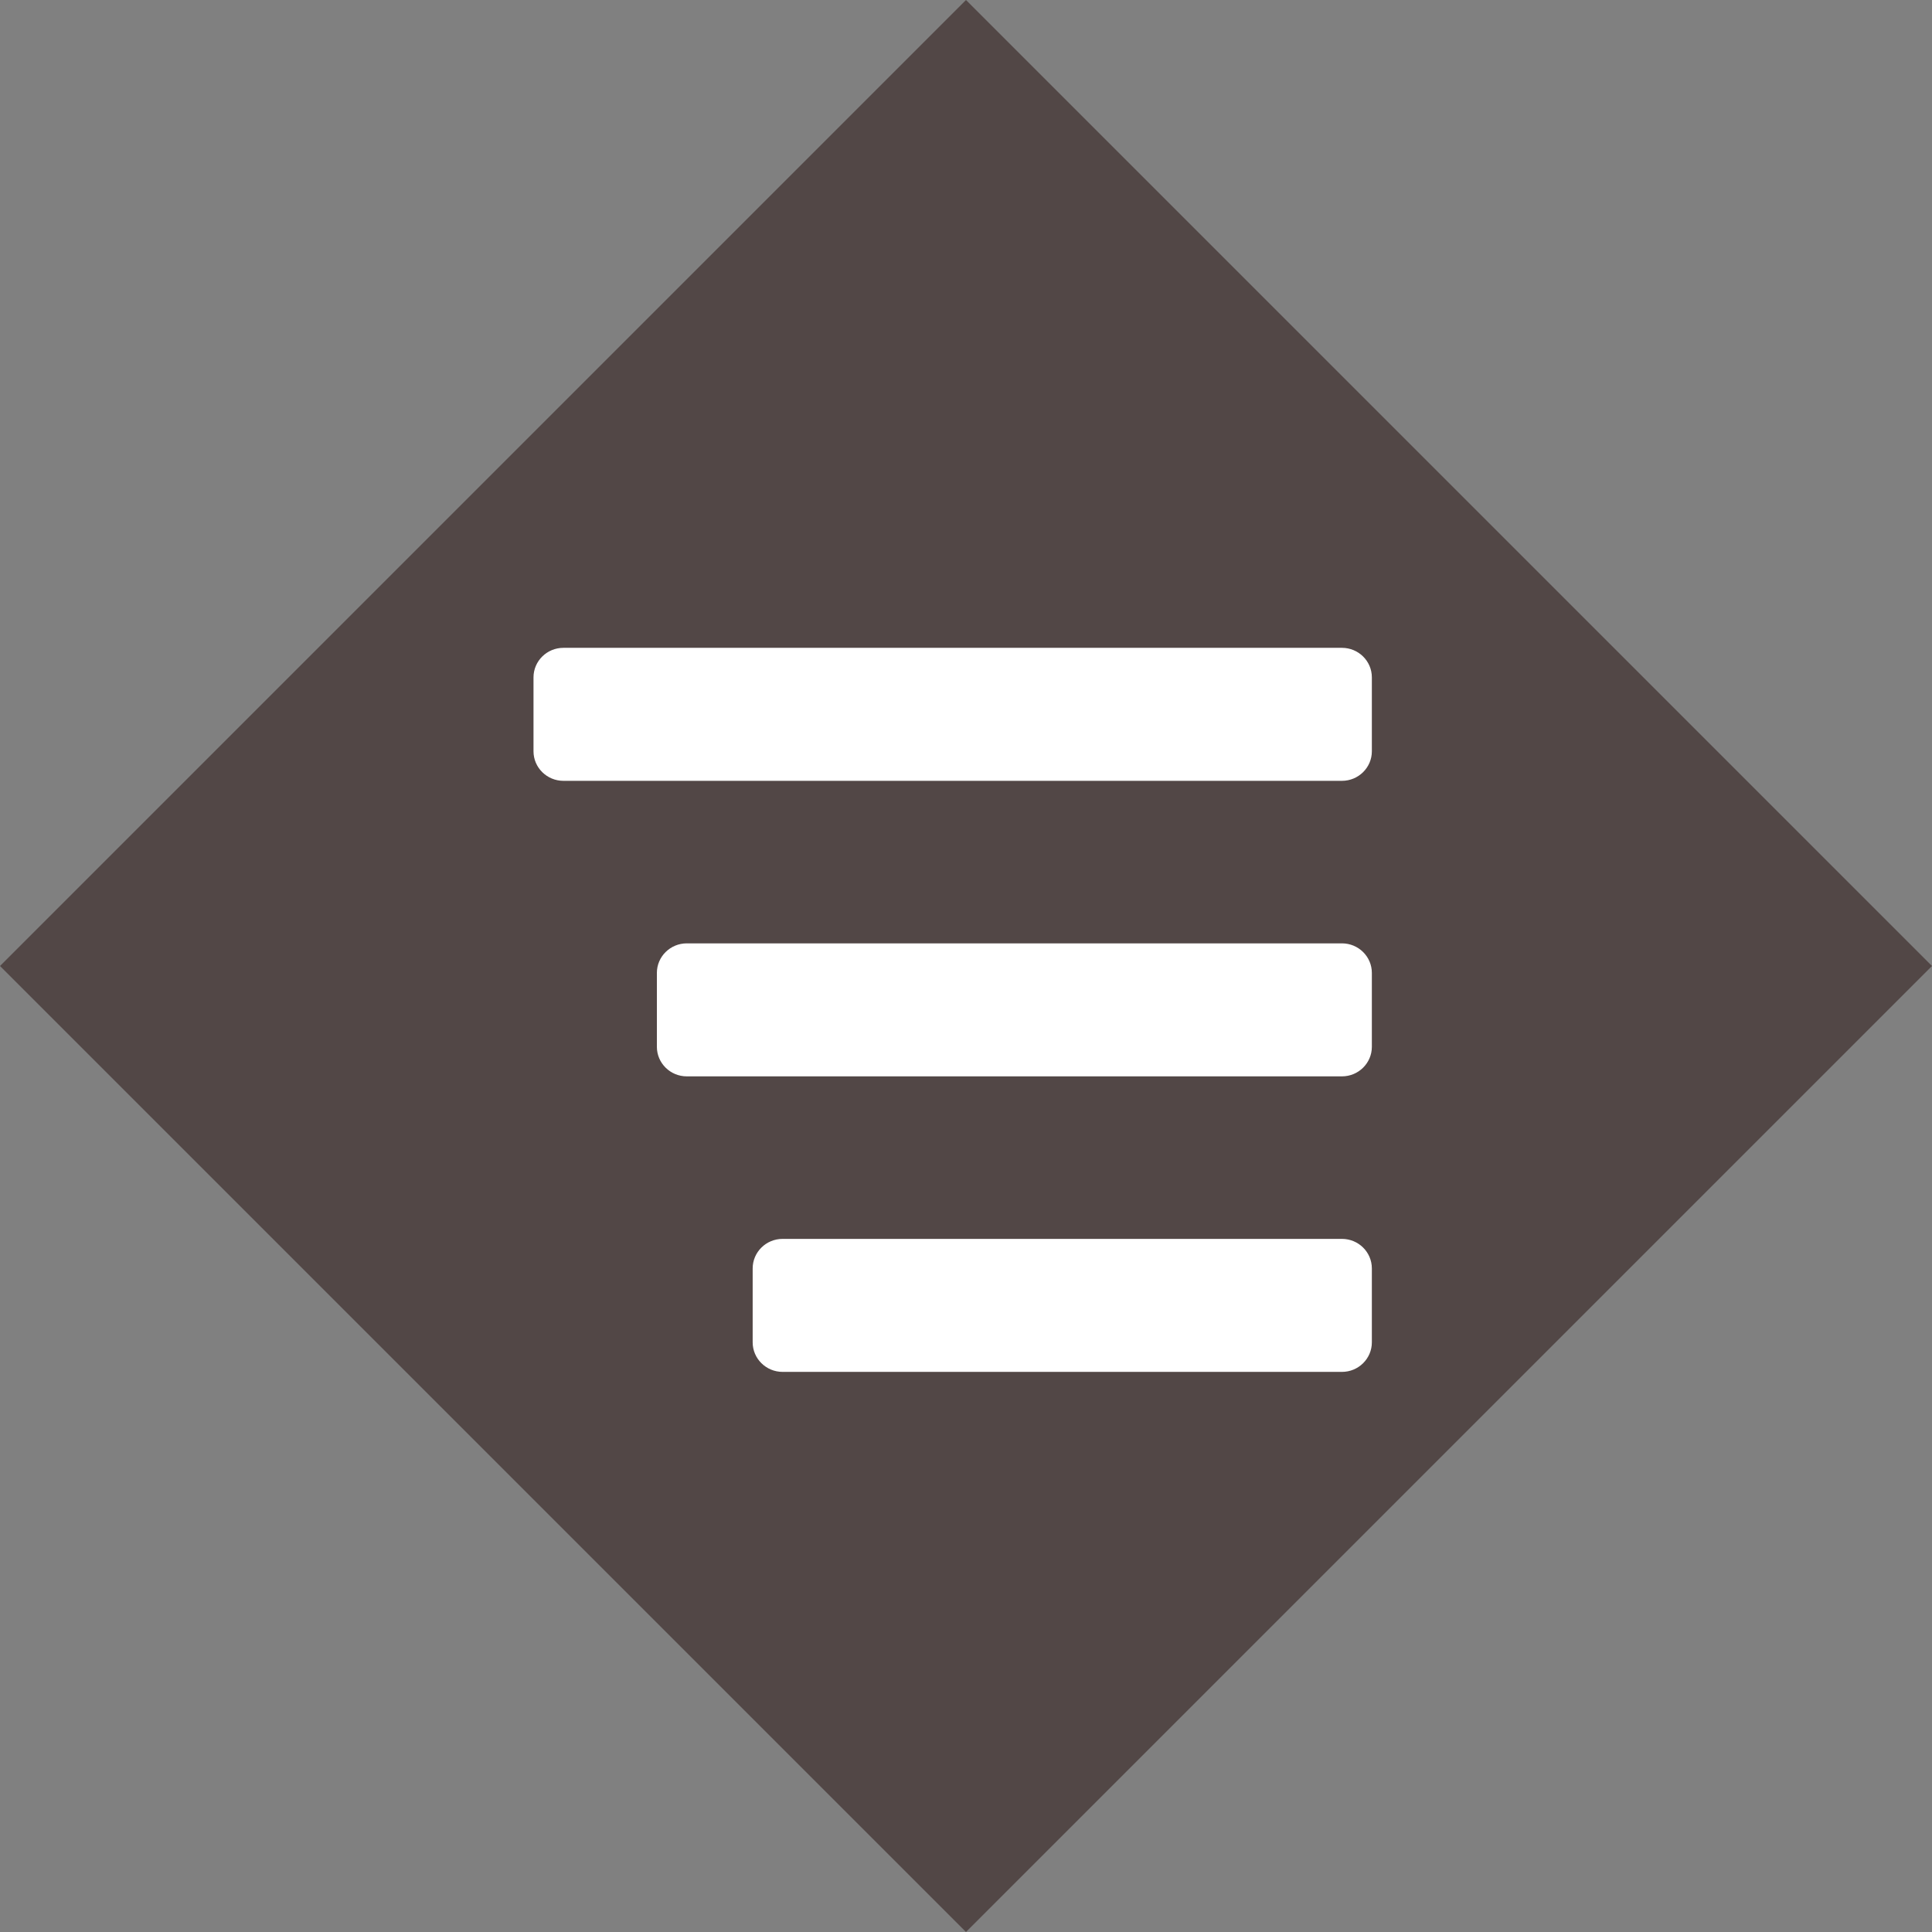 <svg width="57" height="57" viewBox="0 0 57 57" fill="none" xmlns="http://www.w3.org/2000/svg">
<rect x="0" y="0" width="57" height="57" fill="#808080" stroke="none"/>
<rect y="28.5" width="40.305" height="40.305" transform="rotate(-45 0 28.5)" fill="#524746"/>
<path d="M16.623 23.037H39.591C40.079 23.037 40.474 22.646 40.474 22.165V19.985C40.474 19.503 40.079 19.113 39.591 19.113H16.623C16.136 19.113 15.74 19.503 15.74 19.985V22.165C15.74 22.646 16.136 23.037 16.623 23.037ZM20.263 31.756H39.591C40.079 31.756 40.474 31.365 40.474 30.884V28.704C40.474 28.223 40.079 27.832 39.591 27.832H20.263C19.775 27.832 19.38 28.223 19.38 28.704V30.884C19.38 31.365 19.775 31.756 20.263 31.756ZM23.09 40.475H39.591C40.079 40.475 40.474 40.084 40.474 39.603V37.423C40.474 36.941 40.079 36.551 39.591 36.551H23.09C22.602 36.551 22.206 36.941 22.206 37.423V39.603C22.206 40.084 22.602 40.475 23.09 40.475Z" fill="white"/>
</svg>
